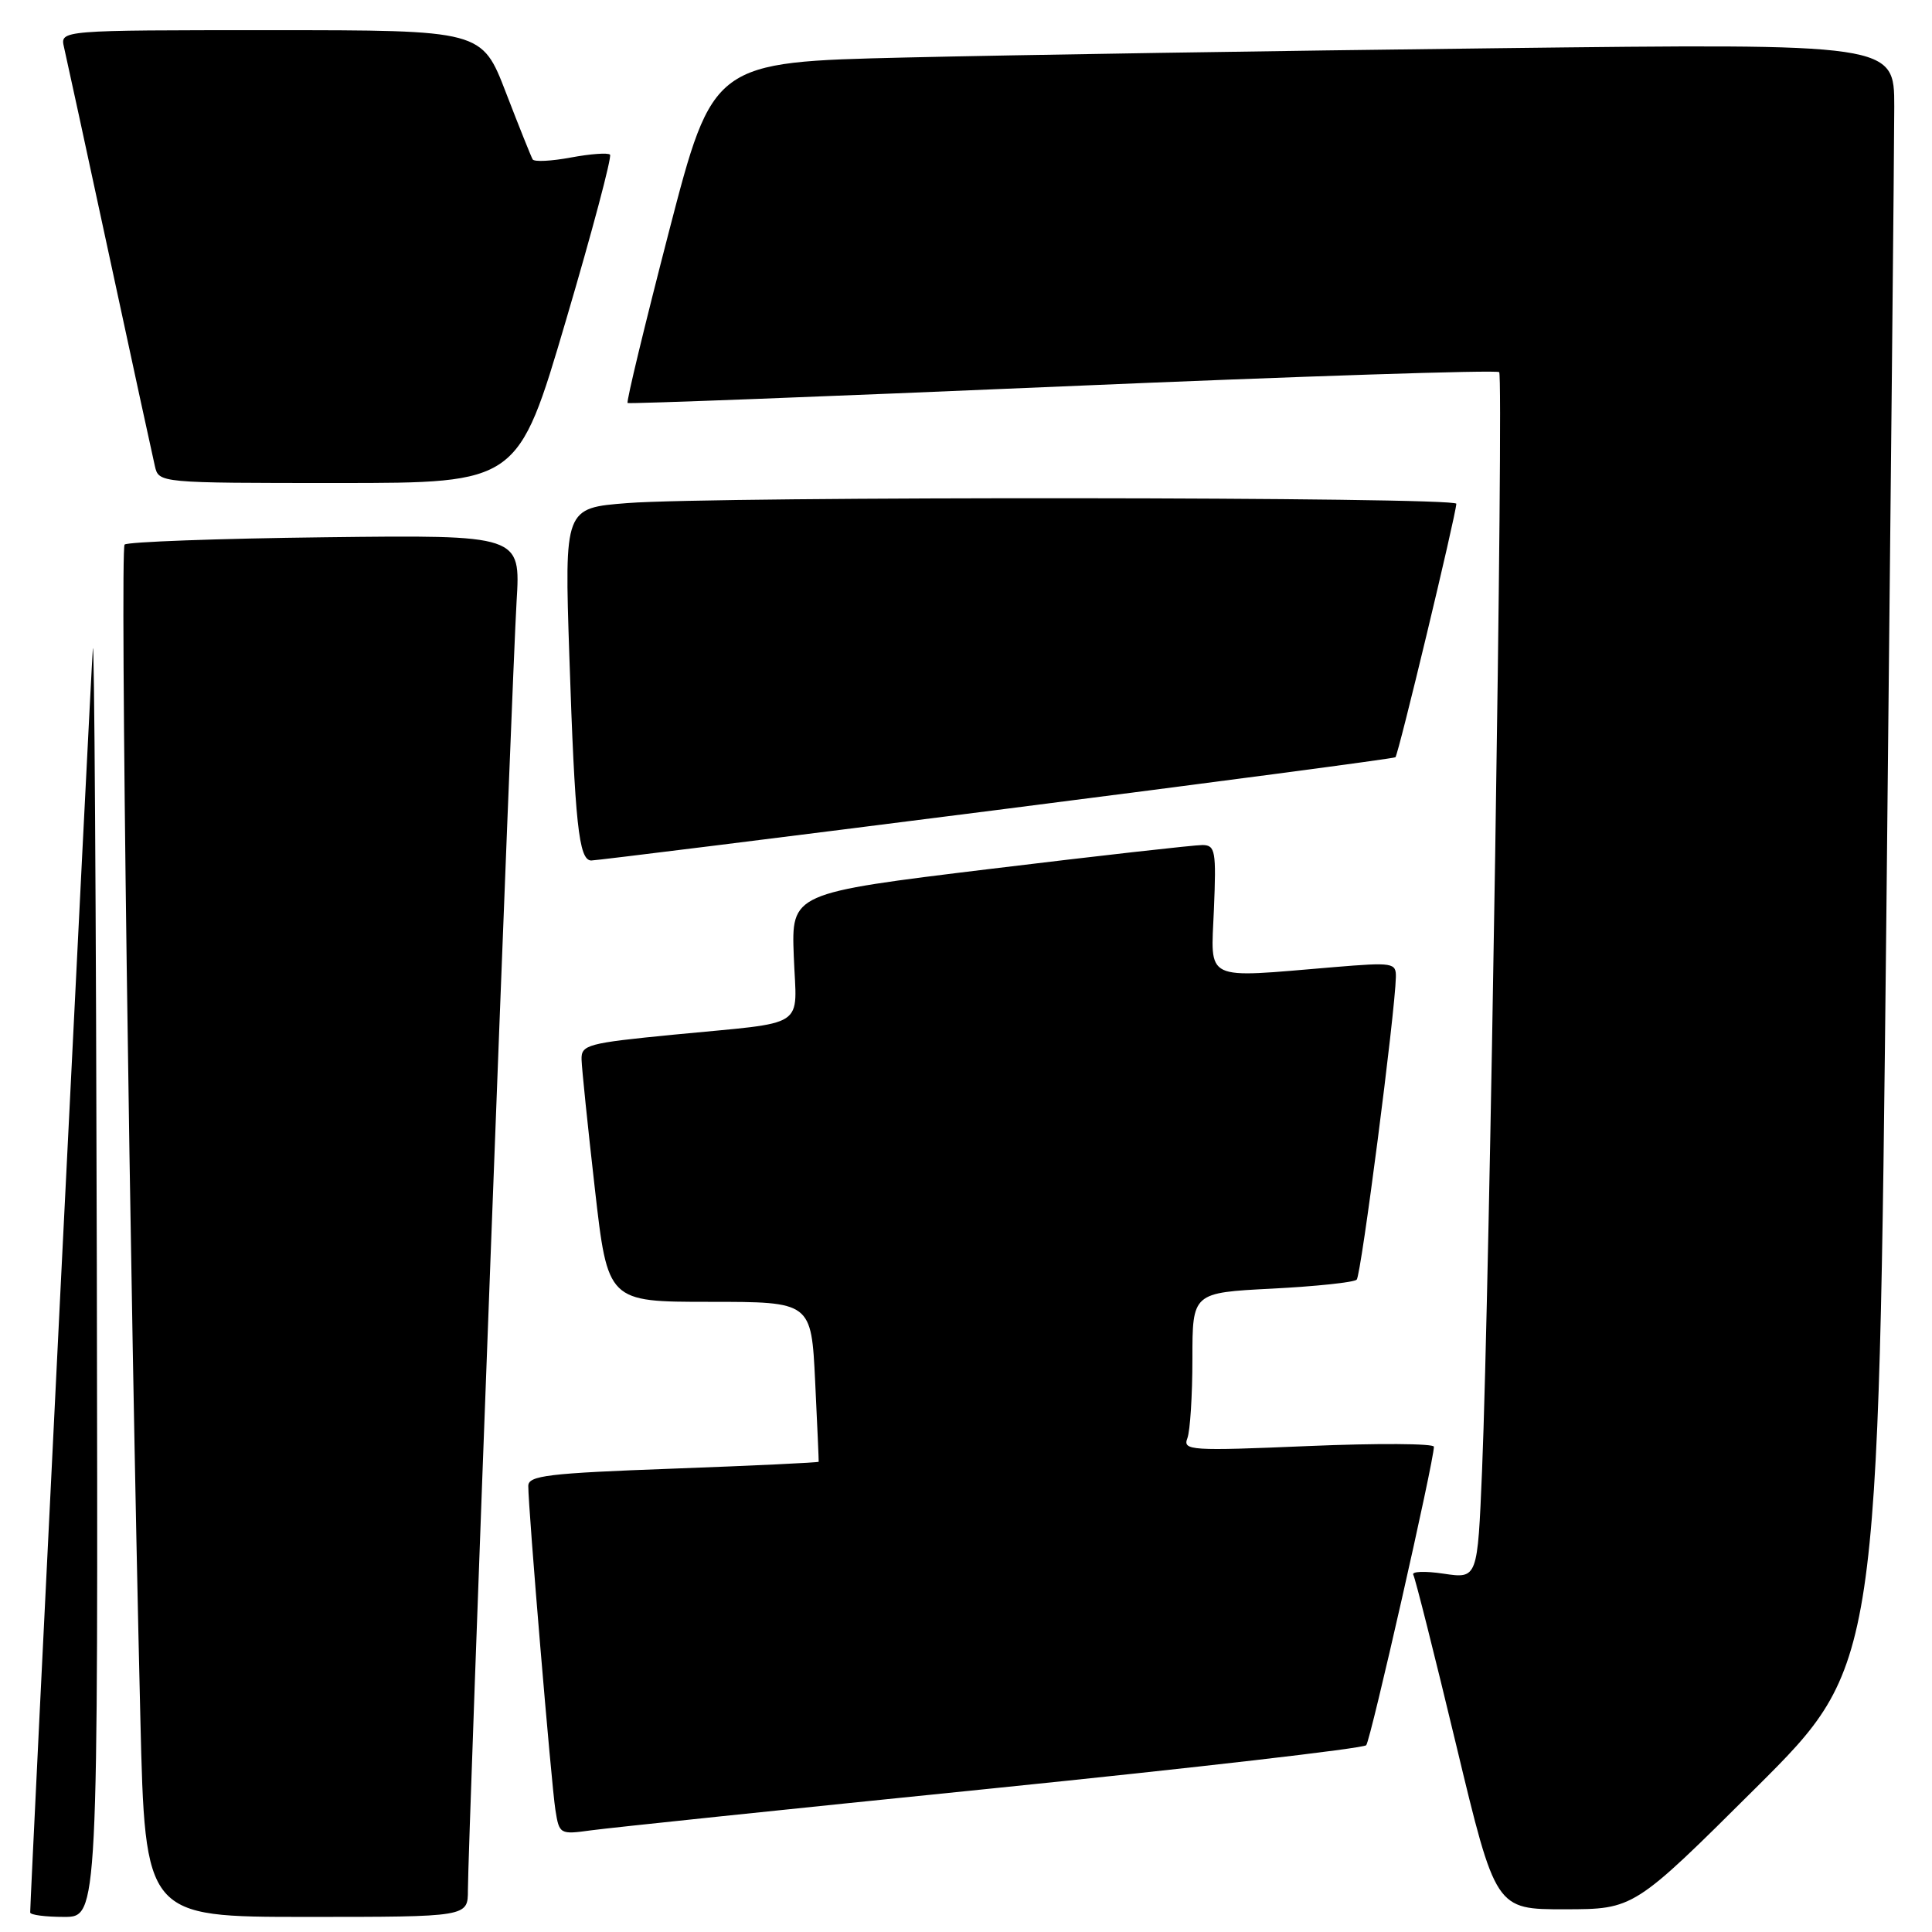 <?xml version="1.0" encoding="UTF-8" standalone="no"?>
<!DOCTYPE svg PUBLIC "-//W3C//DTD SVG 1.1//EN" "http://www.w3.org/Graphics/SVG/1.1/DTD/svg11.dtd" >
<svg xmlns="http://www.w3.org/2000/svg" xmlns:xlink="http://www.w3.org/1999/xlink" version="1.1" viewBox="0 0 256 256">
 <g >
 <path fill="currentColor"
d=" M 12.83 167.75 C 12.73 120.31 12.49 83.53 12.30 86.00 C 12.02 89.63 4.00 251.37 4.00 253.41 C 4.00 253.74 6.02 254.00 8.50 254.00 C 13.00 254.00 13.00 254.00 12.83 167.75 Z  M 62.00 250.46 C 62.00 244.60 67.87 89.19 68.45 79.69 C 68.99 70.88 68.99 70.88 43.08 71.19 C 28.82 71.36 16.87 71.80 16.51 72.16 C 15.89 72.77 17.18 168.58 18.60 227.75 C 19.23 254.00 19.23 254.00 40.61 254.00 C 62.00 254.00 62.00 254.00 62.00 250.46 Z  M 232.70 236.86 C 248.90 220.73 248.90 220.73 249.95 121.61 C 250.52 67.10 251.00 18.73 251.00 14.13 C 251.00 5.76 251.00 5.76 198.25 6.39 C 169.24 6.73 134.02 7.29 119.98 7.62 C 94.47 8.22 94.47 8.22 88.64 30.68 C 85.44 43.04 82.97 53.26 83.16 53.40 C 83.35 53.54 109.28 52.55 140.79 51.20 C 172.29 49.85 198.33 49.00 198.65 49.31 C 199.26 49.93 197.38 170.91 196.38 194.85 C 195.78 209.19 195.78 209.19 191.28 208.52 C 188.81 208.15 187.00 208.22 187.27 208.67 C 187.53 209.13 190.09 219.29 192.96 231.25 C 198.18 253.00 198.18 253.00 207.34 252.99 C 216.50 252.98 216.50 252.98 232.70 236.86 Z  M 131.45 236.98 C 158.37 234.24 180.68 231.67 181.03 231.25 C 181.62 230.57 190.01 193.56 190.00 191.70 C 190.00 191.27 182.50 191.22 173.33 191.61 C 157.75 192.27 156.71 192.20 157.33 190.58 C 157.70 189.62 158.00 184.89 158.00 180.06 C 158.00 171.29 158.00 171.29 168.56 170.75 C 174.37 170.45 179.42 169.92 179.77 169.56 C 180.36 168.97 184.86 134.19 184.96 129.48 C 185.00 127.57 184.59 127.50 176.75 128.15 C 159.27 129.61 160.45 130.18 160.85 120.50 C 161.17 112.77 161.04 112.00 159.35 111.97 C 158.33 111.96 145.66 113.38 131.18 115.14 C 104.86 118.34 104.86 118.34 105.18 126.71 C 105.55 136.49 107.31 135.34 89.25 137.10 C 77.82 138.22 77.00 138.44 77.06 140.40 C 77.09 141.55 77.88 149.25 78.82 157.50 C 80.53 172.50 80.53 172.50 94.02 172.50 C 107.50 172.50 107.50 172.50 108.01 183.00 C 108.29 188.78 108.50 193.59 108.48 193.69 C 108.46 193.80 99.80 194.21 89.22 194.60 C 72.57 195.21 70.00 195.52 70.00 196.90 C 69.99 199.84 73.06 236.45 73.59 239.80 C 74.10 243.05 74.18 243.10 78.31 242.53 C 80.61 242.21 104.53 239.71 131.45 236.98 Z  M 132.00 107.34 C 160.88 103.66 184.68 100.51 184.90 100.34 C 185.28 100.05 192.90 68.33 192.97 66.75 C 193.01 65.83 94.81 65.75 83.15 66.66 C 74.79 67.31 74.79 67.31 75.44 86.91 C 76.18 109.18 76.69 113.99 78.34 114.02 C 78.98 114.02 103.12 111.02 132.00 107.34 Z  M 74.98 42.49 C 78.47 30.67 81.10 20.76 80.83 20.49 C 80.55 20.22 78.22 20.39 75.65 20.87 C 73.07 21.35 70.79 21.47 70.58 21.12 C 70.38 20.78 68.78 16.79 67.03 12.25 C 63.85 4.00 63.85 4.00 35.91 4.00 C 7.96 4.00 7.96 4.00 8.48 6.25 C 8.77 7.49 11.48 19.98 14.50 34.00 C 17.52 48.02 20.23 60.51 20.52 61.75 C 21.04 64.00 21.04 64.00 44.84 64.00 C 68.64 64.00 68.64 64.00 74.98 42.49 Z "/>
</g>
</svg>